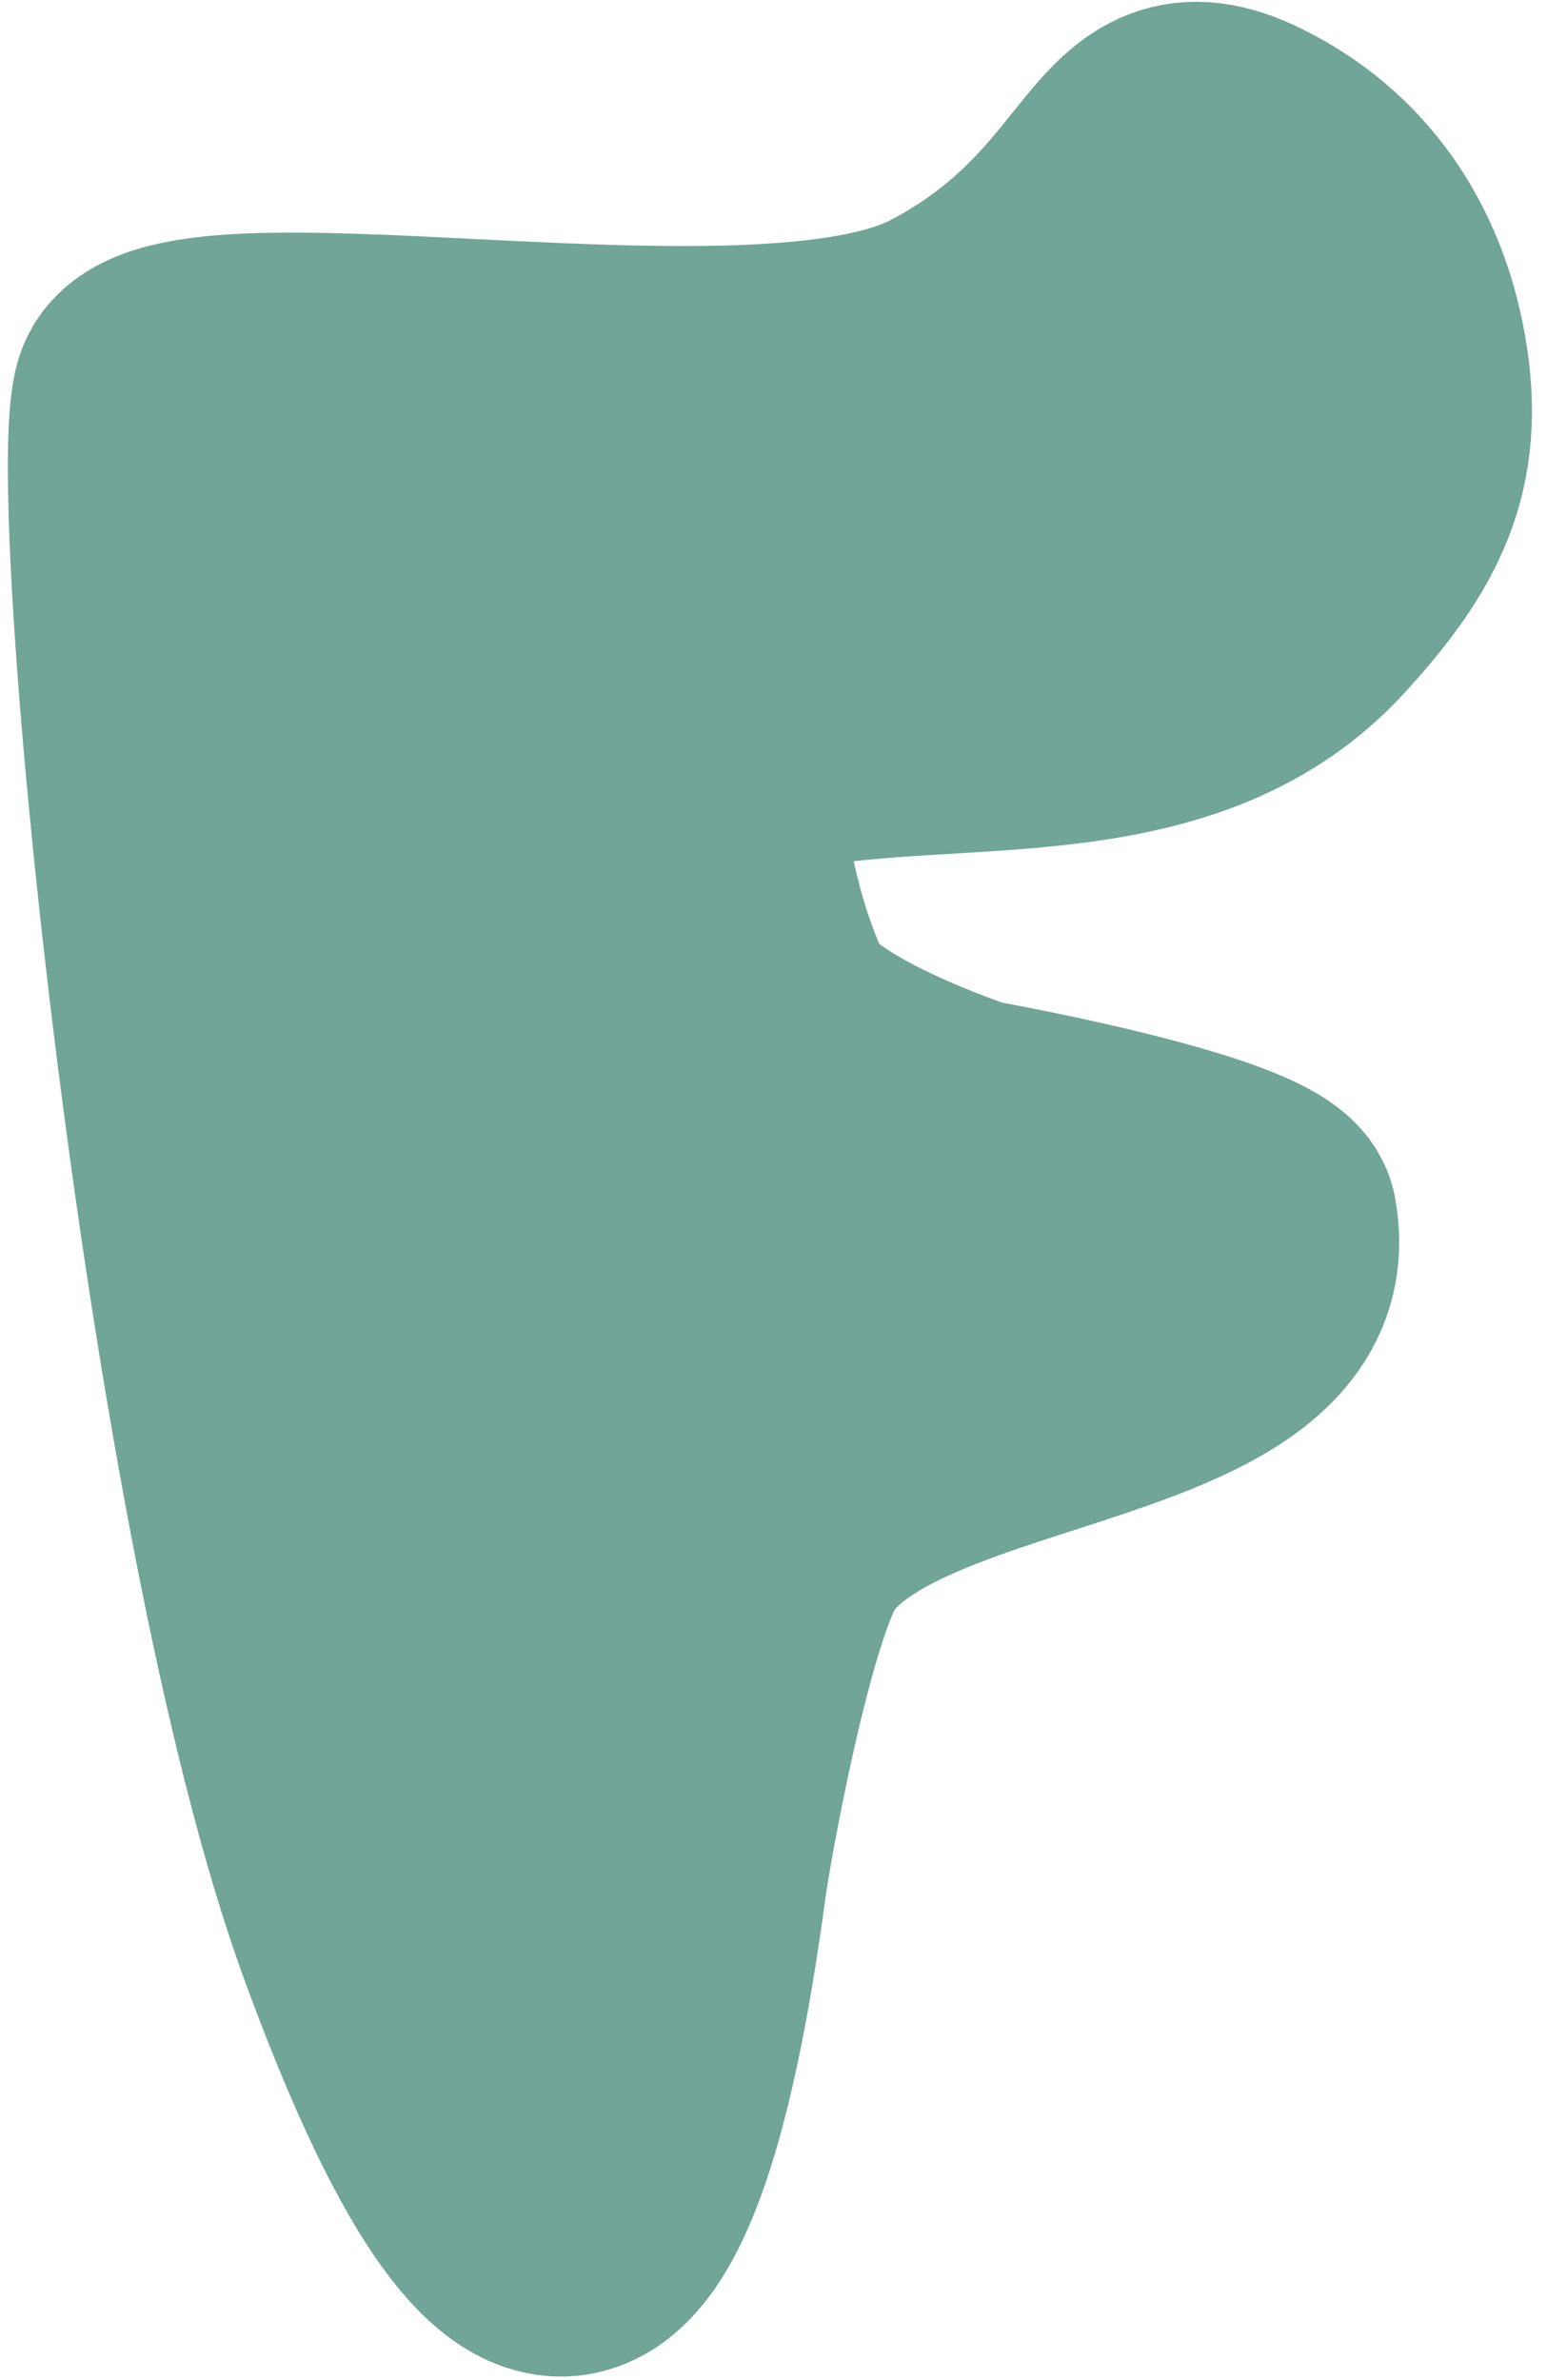 <svg width="78" height="120" viewBox="0 0 78 120" fill="none" xmlns="http://www.w3.org/2000/svg">
<path d="M35.7 38.313C35.424 36.75 39.879 37.493 40.832 37.348C49.316 36.054 59.703 37.736 66.167 30.663C69.899 26.582 71.62 23.36 70.676 18.005C69.814 13.113 67.181 9.243 62.823 7.106C56.585 4.048 57.47 11.641 47.798 16.706C38.127 21.771 8.493 15.062 6.976 19.919C5.46 24.776 10.512 76.539 18.261 97.68C26.01 118.822 32.045 119.733 35.389 94.66C35.875 91.383 37.974 80.339 39.889 77.604C45.11 70.148 65.904 71.073 64.128 61.515C63.714 59.289 48.946 56.679 48.946 56.679C48.946 56.679 40.241 53.826 38.819 50.724C36.991 46.735 36.563 43.211 35.7 38.313Z" fill="#70A597" stroke="#70A597" stroke-width="12.624" stroke-linecap="round"/>
</svg>